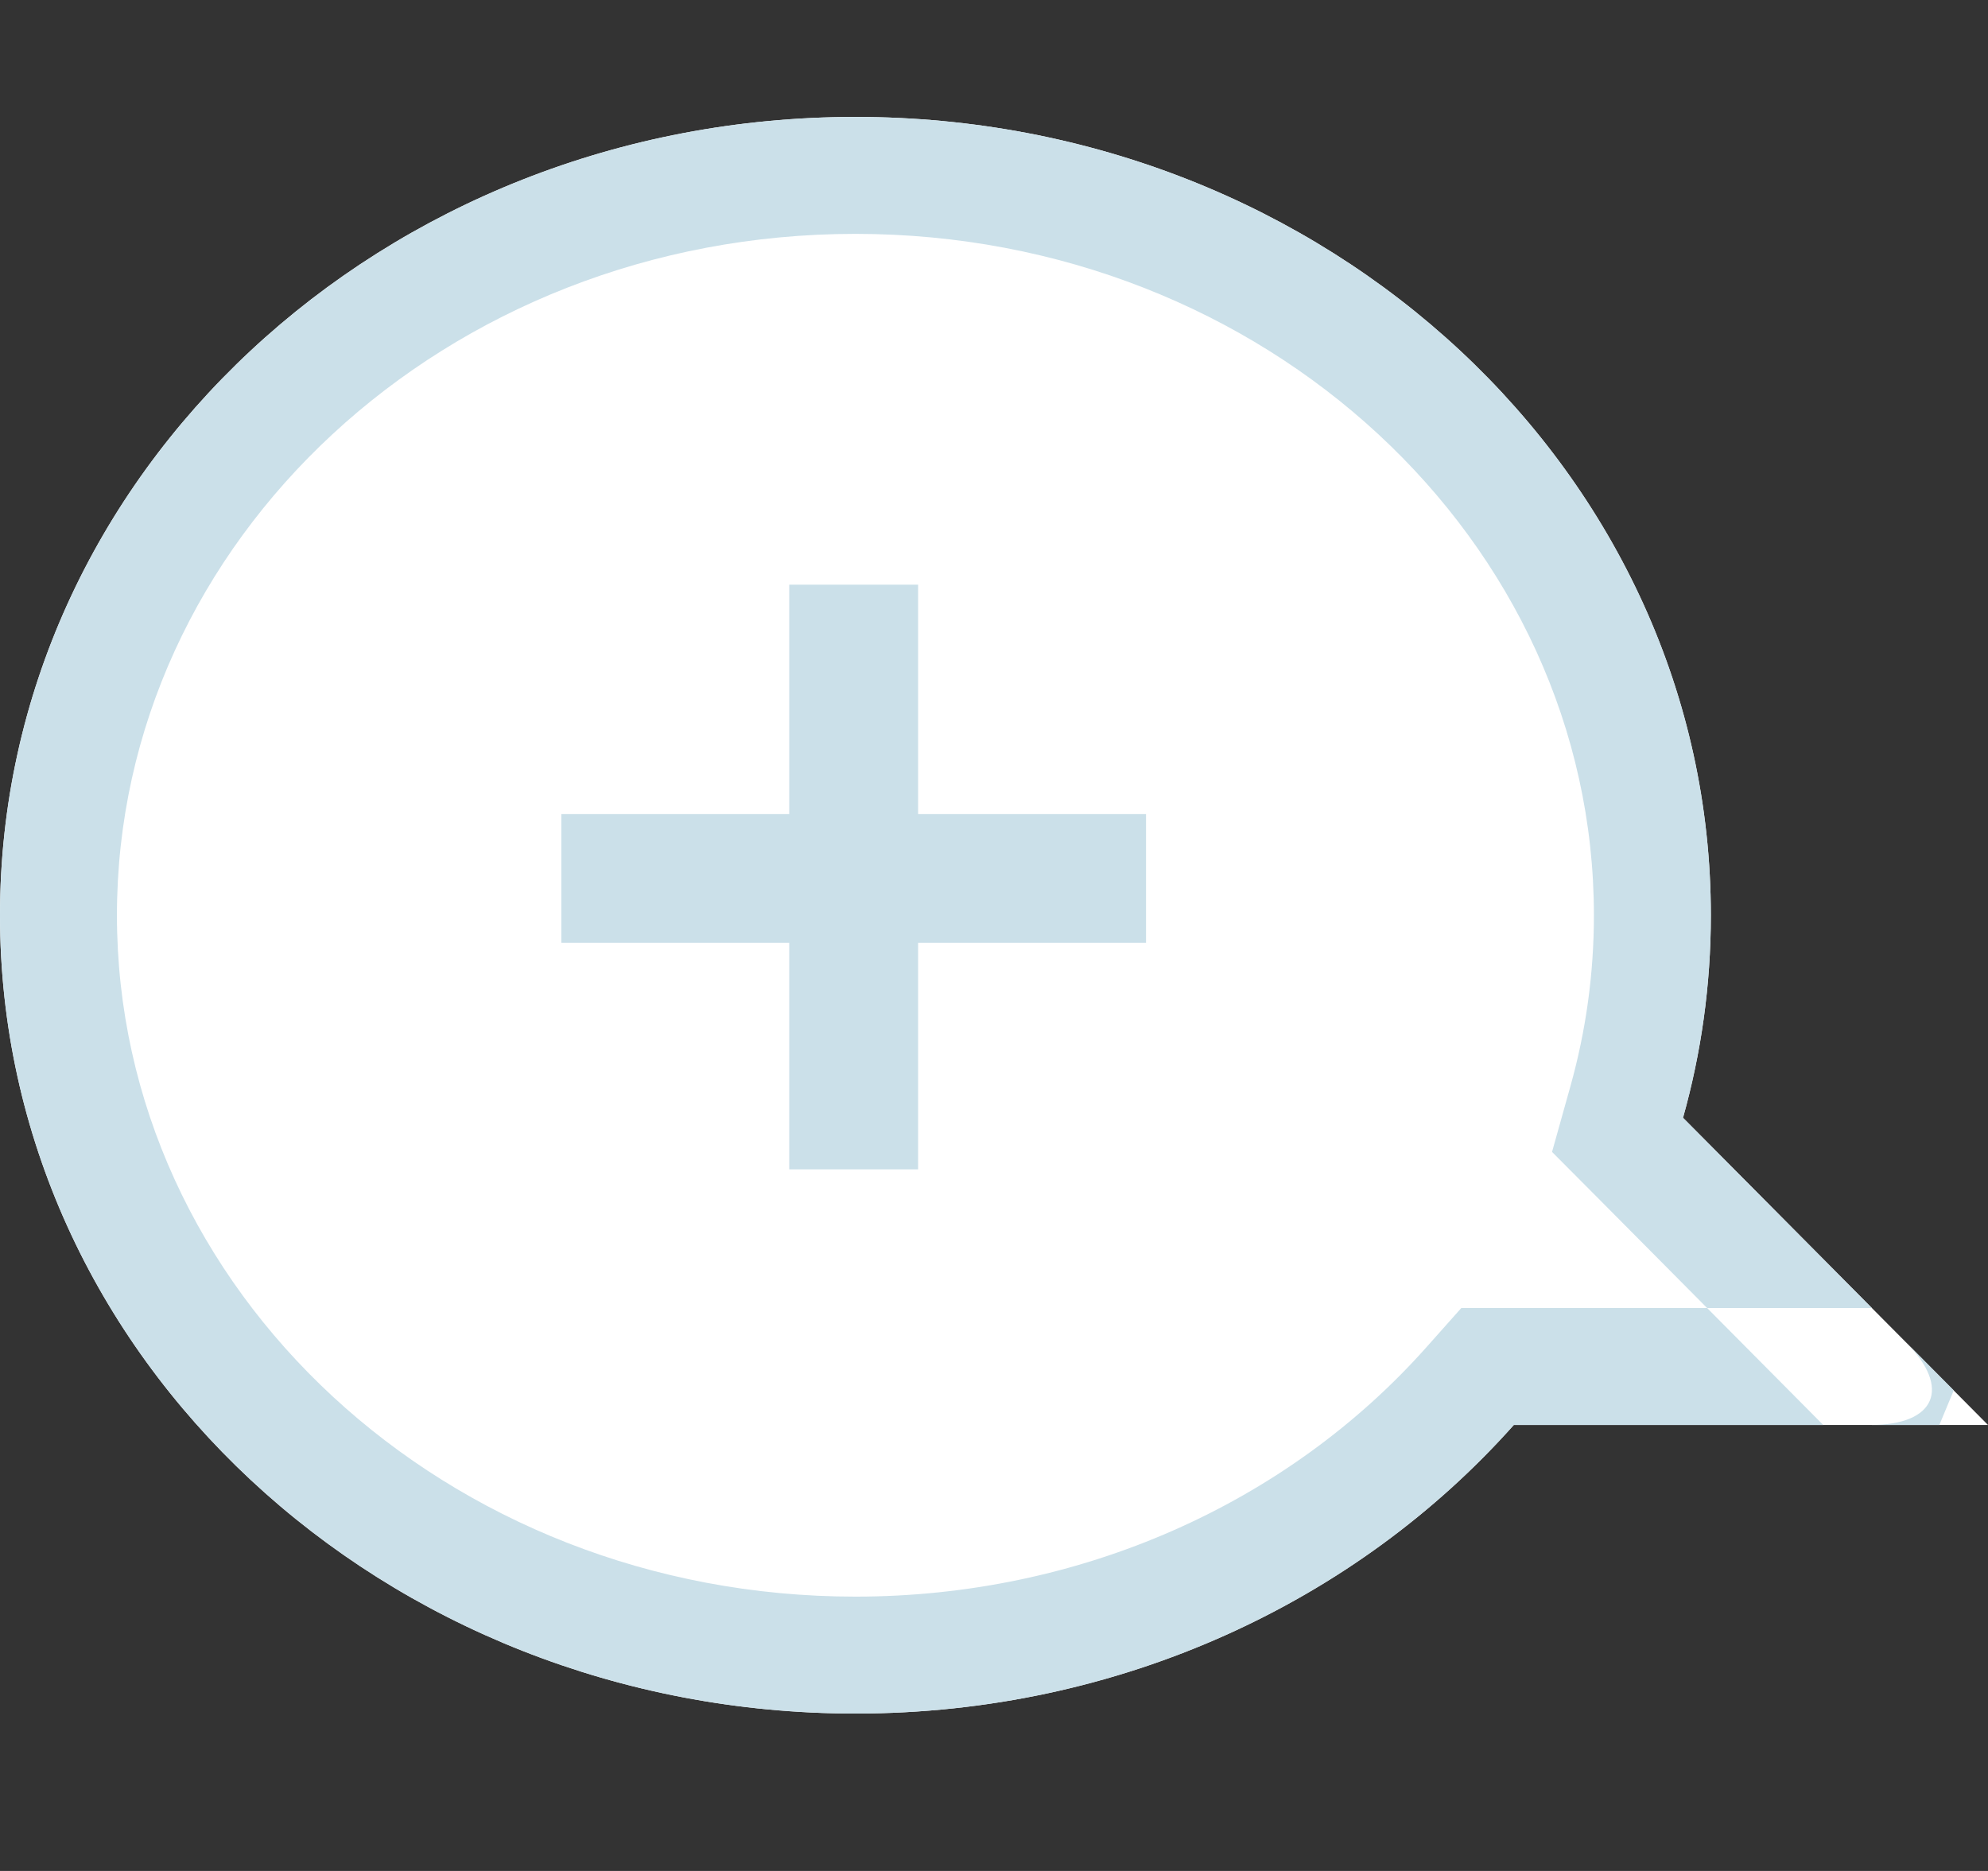 <?xml version="1.0" encoding="UTF-8" standalone="no"?>
<svg width="17px" height="16px" viewBox="0 0 17 16" version="1.1" xmlns="http://www.w3.org/2000/svg" xmlns:xlink="http://www.w3.org/1999/xlink">
    <rect x="0" y="0" width="17" height="16" fill="#333333" stroke="none"/>
    <!-- Generator: Sketch 39.1 (31720) - http://www.bohemiancoding.com/sketch -->
    <title>iconcommentghost</title>
    <desc>Created with Sketch.</desc>
    <defs></defs>
    <g id="Page-1" stroke="none" stroke-width="1" fill="none" fill-rule="evenodd">
        <g id="iconcommentghost">
            <g id="Group" transform="translate(0, 1)">
                <path d="M12.945,11.186 C11.603,12.694 9.579,13.654 7.315,13.654 C3.275,13.654 0,10.598 0,6.827 C0,3.057 3.275,0 7.315,0 C11.355,0 14.63,3.057 14.63,6.827 C14.63,7.426 14.547,8.006 14.392,8.559 L17,11.186 L12.945,11.186 Z" id="Combined-Shape-Copy-2" fill="#FFFFFF"></path>
                <path d="M13.683,9.264 L13.272,8.851 L13.429,8.29 C13.562,7.816 13.63,7.326 13.63,6.827 C13.63,3.625 10.817,1 7.315,1 C3.812,1 1,3.625 1,6.827 C1,10.029 3.812,12.654 7.315,12.654 C9.234,12.654 11.007,11.86 12.198,10.521 L12.496,10.186 L12.945,10.186 L16.007,10.186 L16.707,10.89 L16.584,11.186 L15.591,11.186 L13.683,9.264 L13.683,9.264 Z M7.315,13.654 C3.275,13.654 0,10.598 0,6.827 C0,3.057 3.275,0 7.315,0 C11.355,0 14.63,3.057 14.63,6.827 C14.63,7.426 14.547,8.006 14.392,8.559 L16.301,10.482 C16.687,10.871 16.551,11.186 15.998,11.186 L12.945,11.186 C11.603,12.694 9.579,13.654 7.315,13.654 L7.315,13.654 Z" id="Combined-Shape-Copy-2" fill="#CBE0E9"></path>
                <polygon id="+-copy" fill="#CBE0E9" points="6.749 7.063 4.8 7.063 4.8 5.962 6.749 5.962 6.749 4 7.851 4 7.851 5.962 9.8 5.962 9.8 7.063 7.851 7.063 7.851 9 6.749 9"></polygon>
            </g>
        </g>
    </g>
</svg>